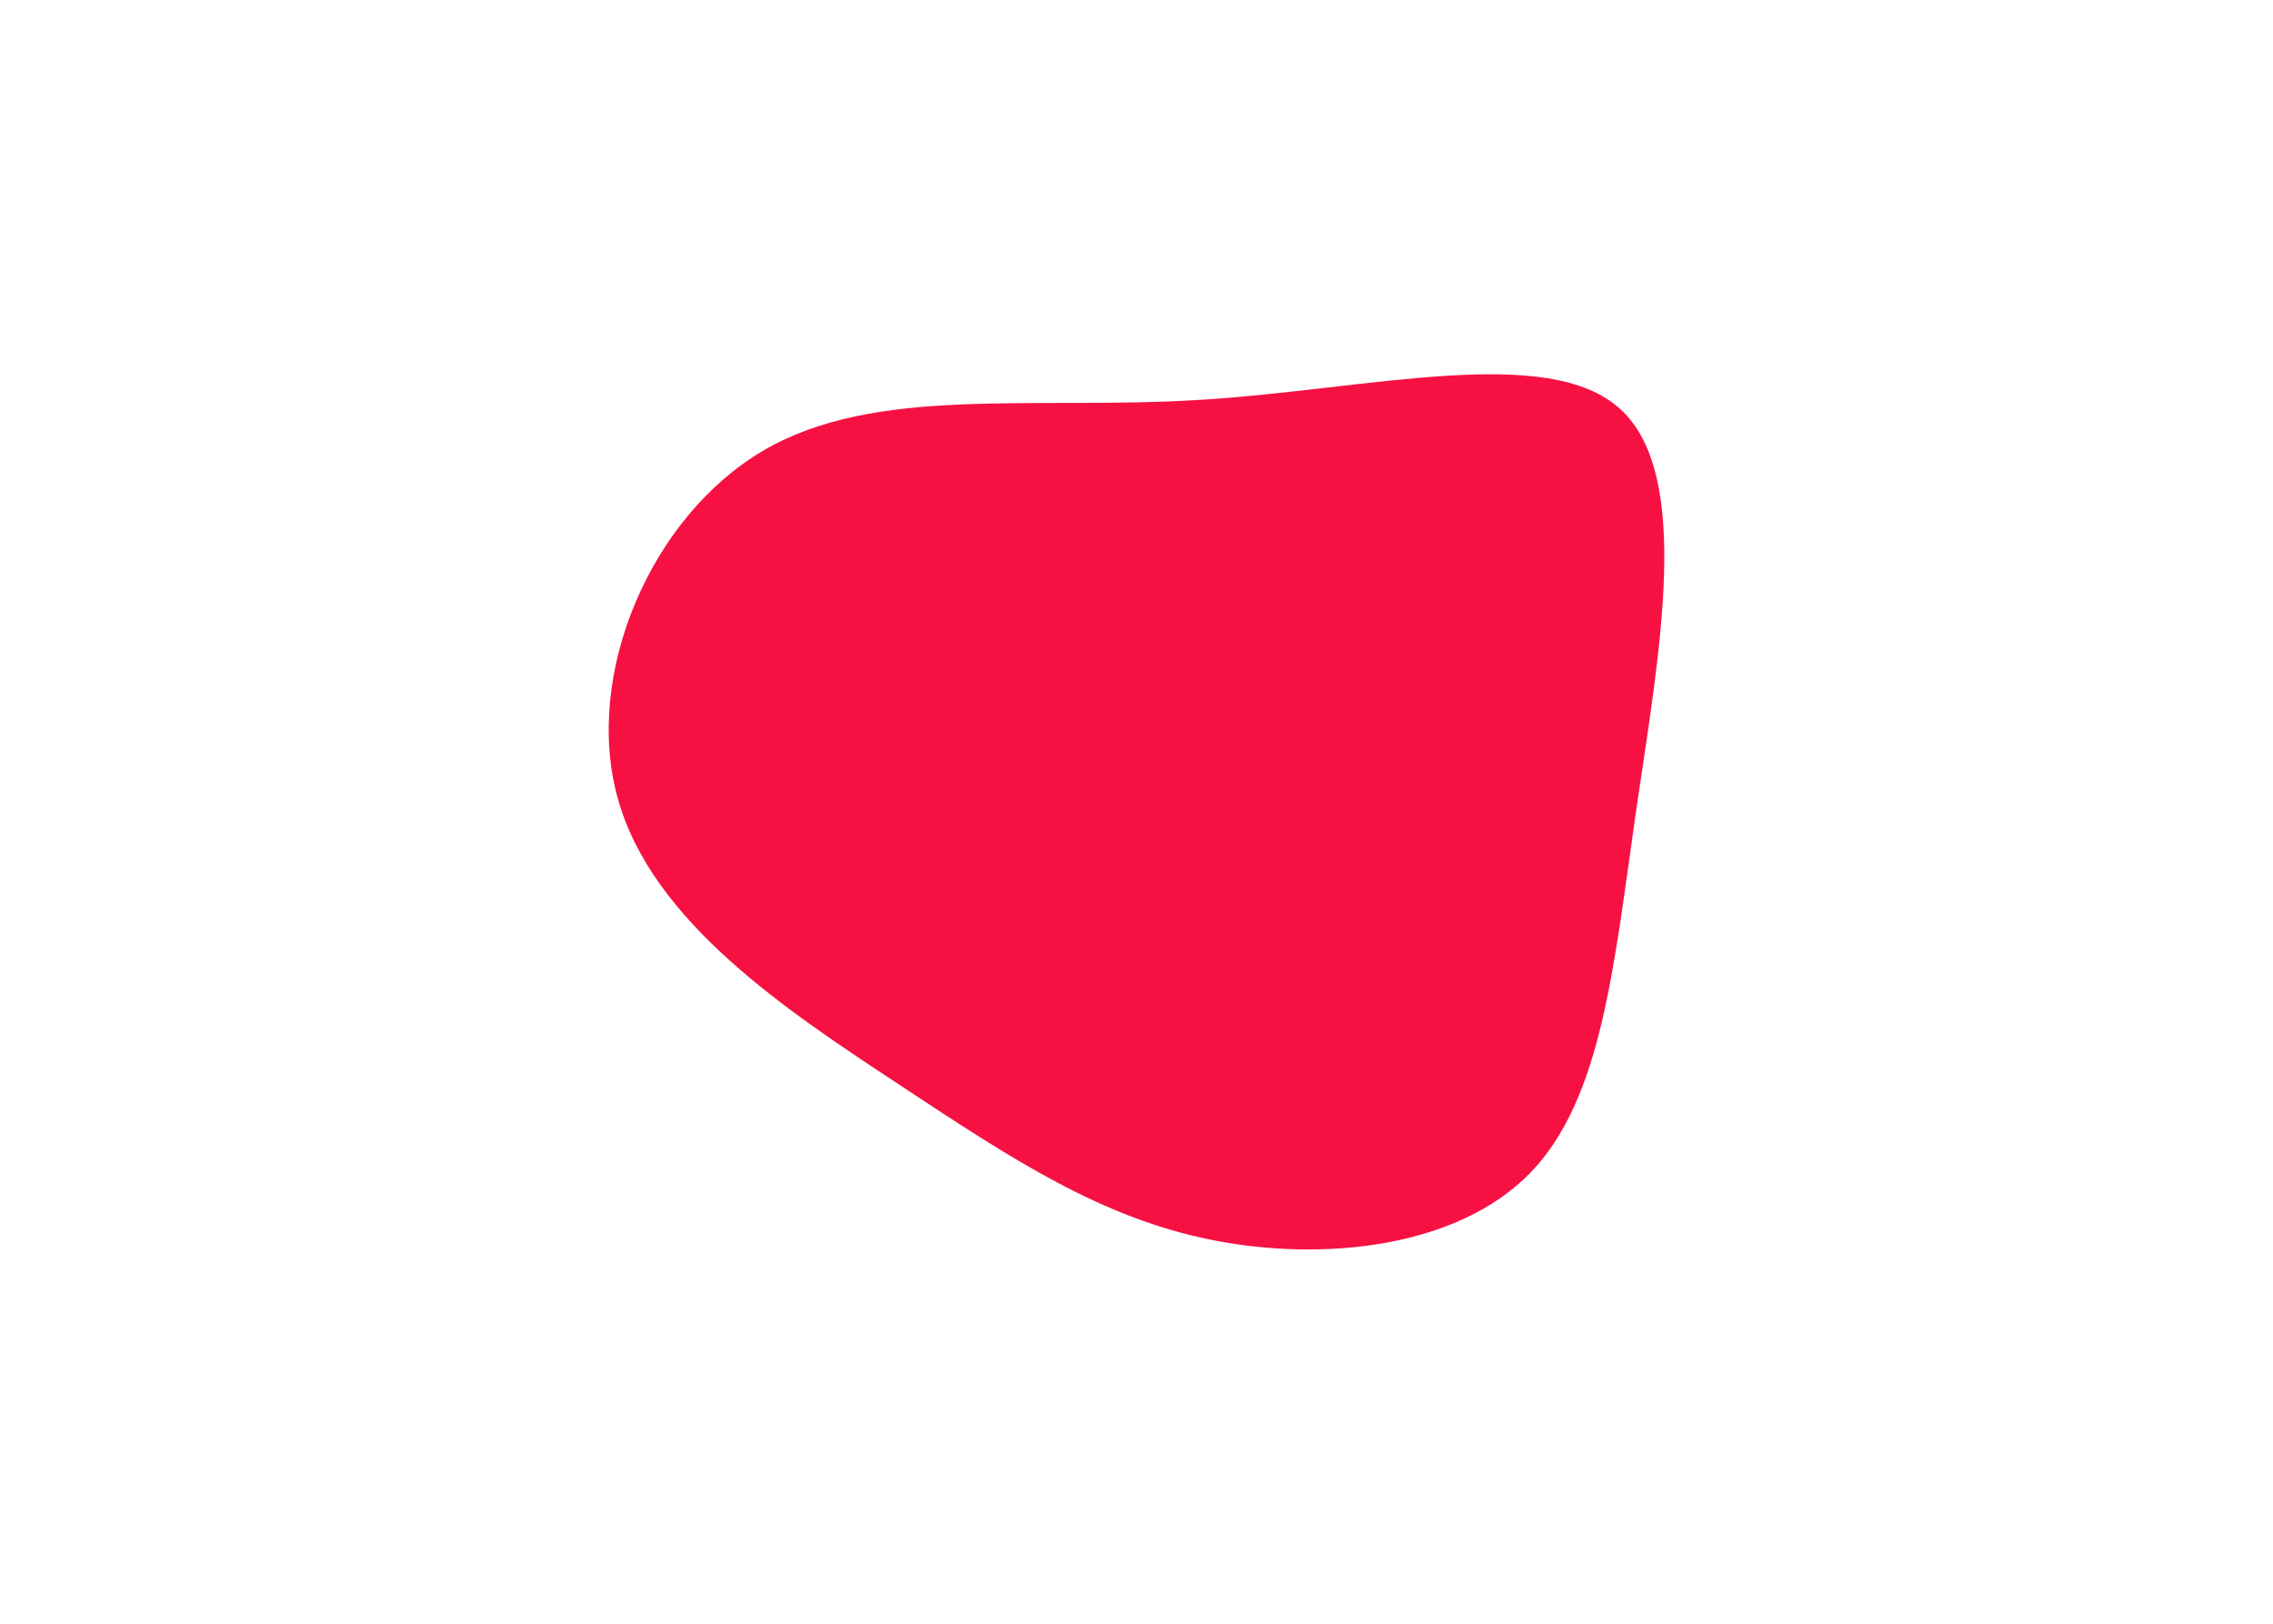 <svg id="visual" viewBox="0 0 900 600" width="700" height="500" xmlns="http://www.w3.org/2000/svg" xmlns:xlink="http://www.w3.org/1999/xlink" version="1.1"><rect x="0" y="0" width="900" height="600" fill="#ffffff"></rect><g transform="translate(471.479 308.152)"><path d="M170.1 -167.6C198.8 -141.4 185.4 -70.7 176.4 -9C167.5 52.8 162.9 105.6 134.3 134.9C105.6 164.3 52.8 170.1 8.7 161.4C-35.4 152.7 -70.7 129.4 -115.2 100C-159.7 70.7 -213.4 35.4 -226.9 -13.6C-240.5 -62.5 -213.9 -124.9 -169.4 -151.1C-124.9 -177.3 -62.5 -167.1 4.1 -171.3C70.7 -175.4 141.4 -193.8 170.1 -167.6" fill="#f71143"></path></g></svg>